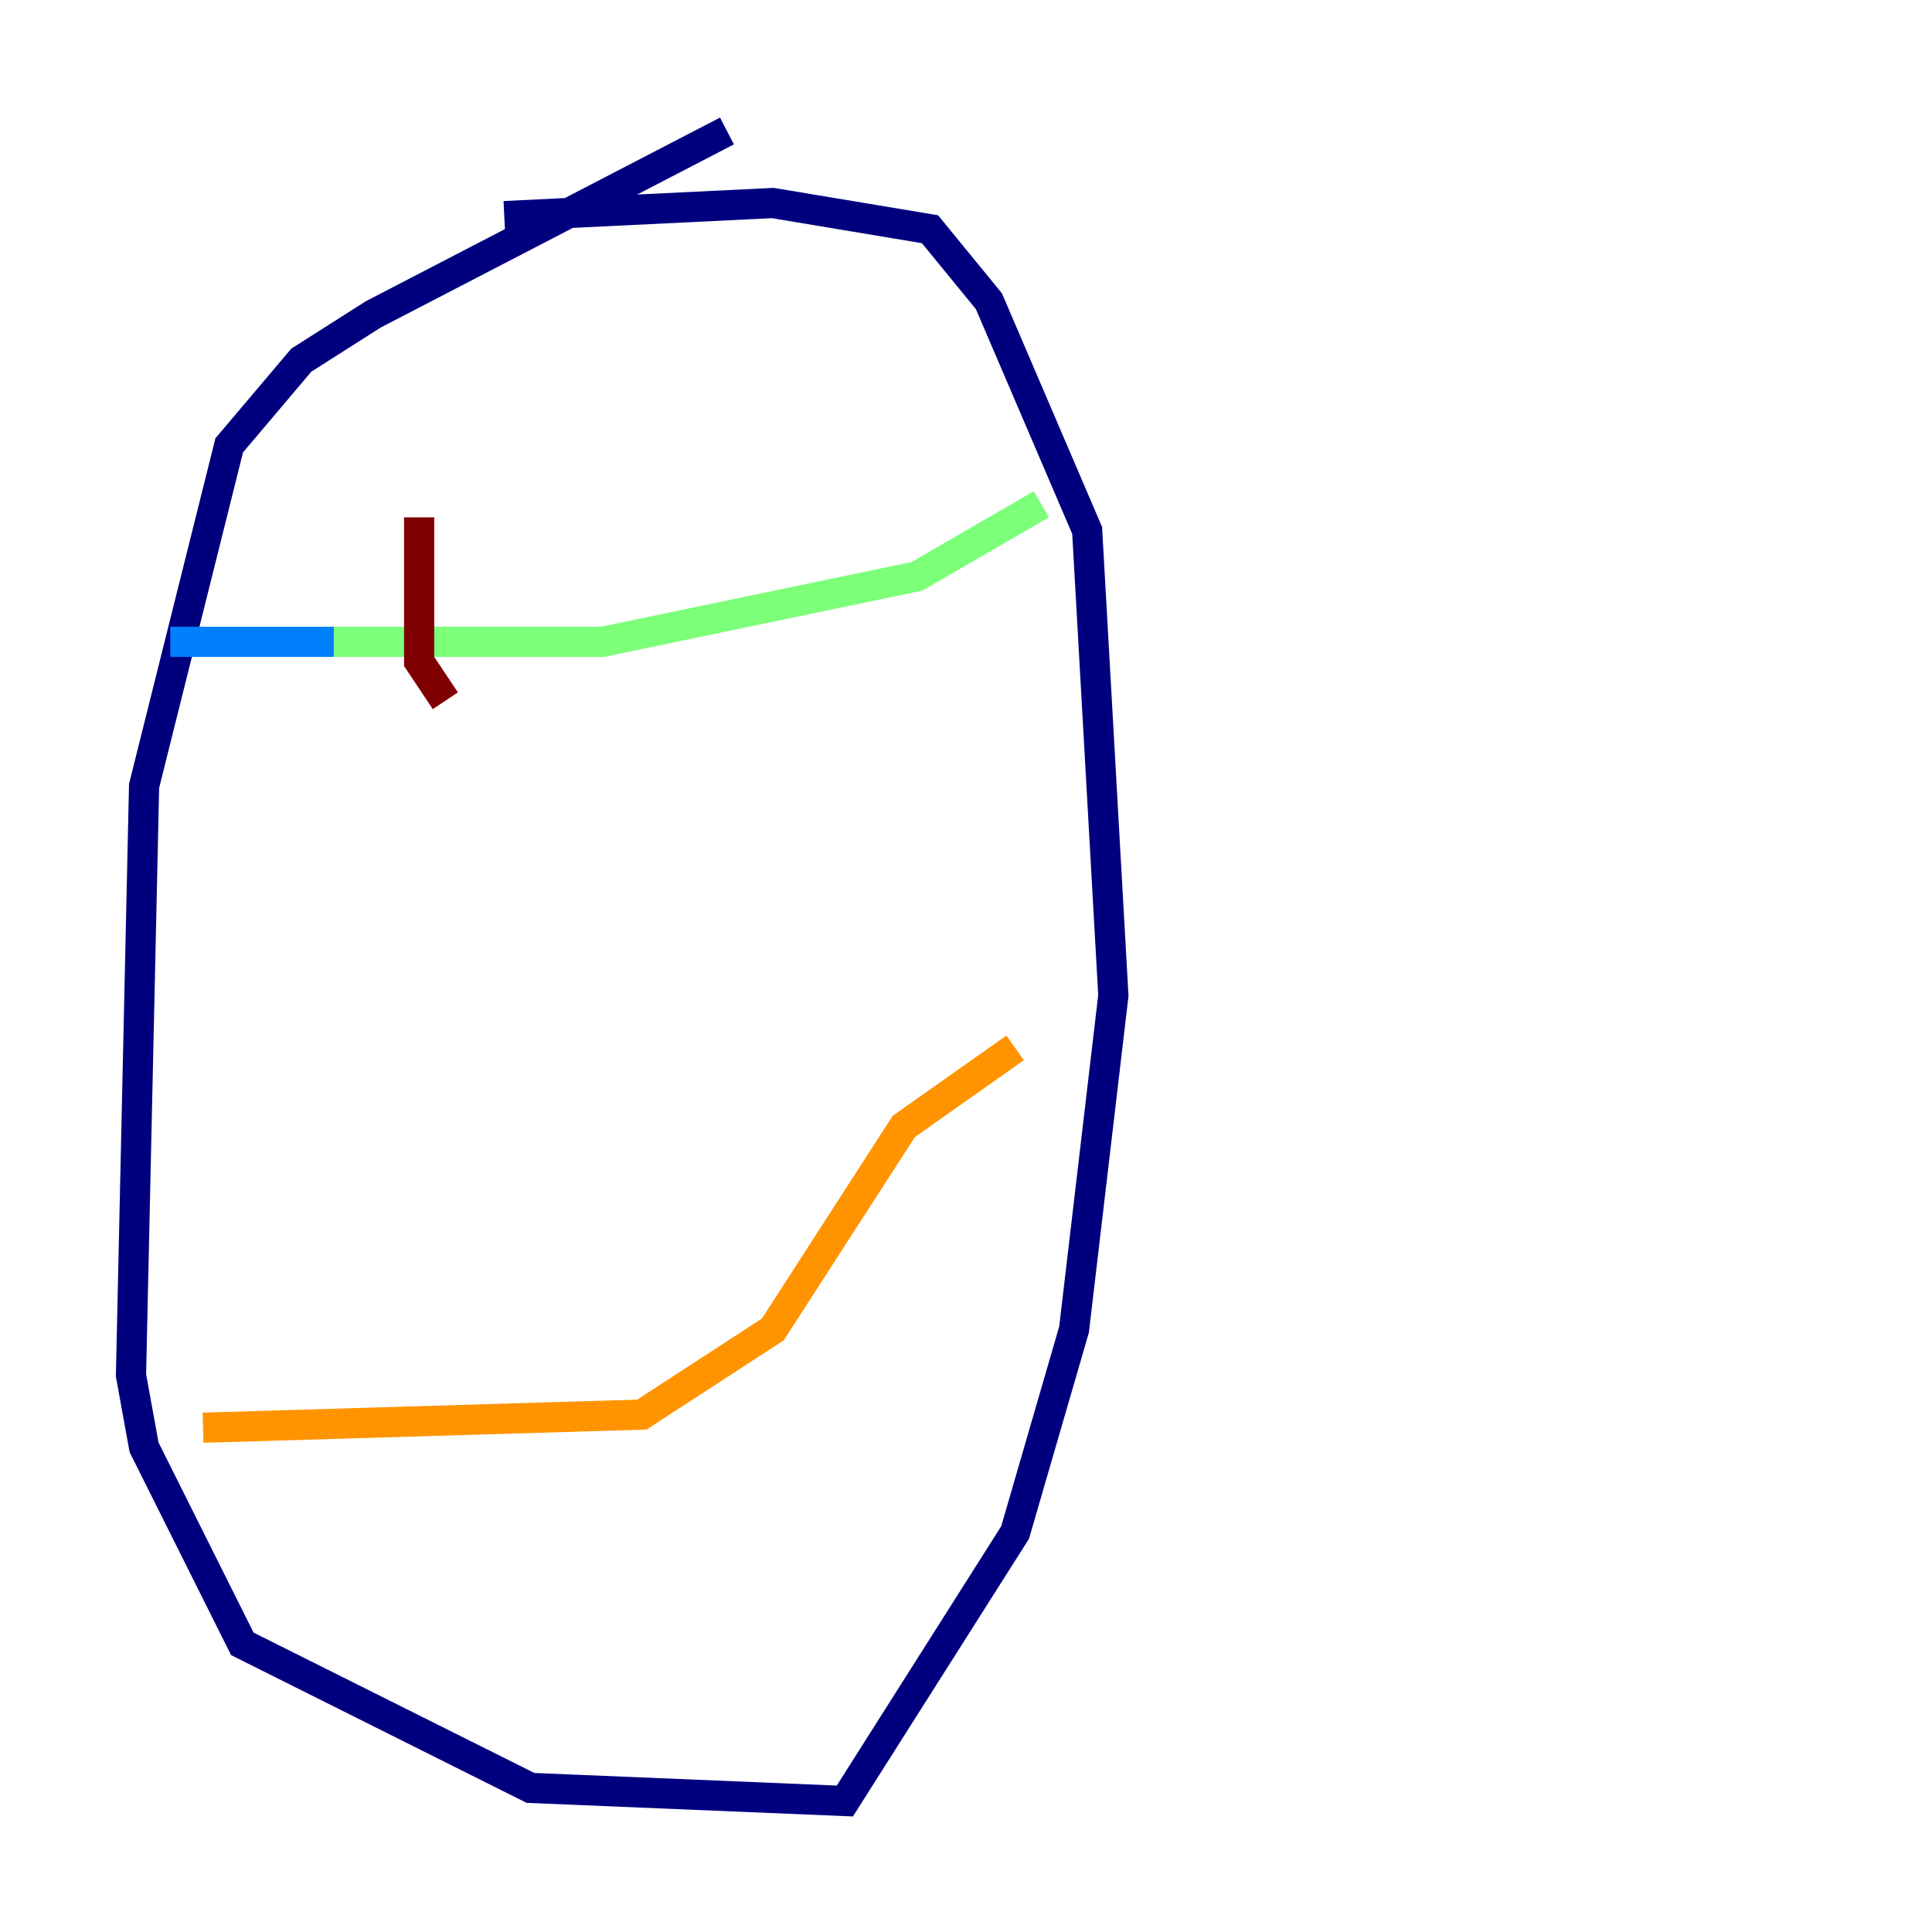 <?xml version="1.0" encoding="utf-8" ?>
<svg baseProfile="tiny" height="128" version="1.2" viewBox="0,0,128,128" width="128" xmlns="http://www.w3.org/2000/svg" xmlns:ev="http://www.w3.org/2001/xml-events" xmlns:xlink="http://www.w3.org/1999/xlink"><defs /><polyline fill="none" points="48.163,8.678 24.732,20.827 19.959,23.864 15.186,29.505 9.546,52.068 8.678,91.119 9.546,95.891 16.054,108.909 35.146,118.454 55.973,119.322 67.254,101.532 71.159,88.081 73.763,65.953 72.027,35.146 65.519,19.959 61.614,15.186 51.2,13.451 33.41,14.319" stroke="#00007f" stroke-width="2" /><polyline fill="none" points="11.281,42.522 22.129,42.522" stroke="#0080ff" stroke-width="2" /><polyline fill="none" points="22.129,42.522 39.919,42.522 60.746,38.183 68.99,33.41" stroke="#7cff79" stroke-width="2" /><polyline fill="none" points="13.451,94.59 42.522,93.722 51.2,88.081 59.878,74.63 67.254,69.424" stroke="#ff9400" stroke-width="2" /><polyline fill="none" points="27.77,34.278 27.77,43.824 29.505,46.427" stroke="#7f0000" stroke-width="2" /></svg>